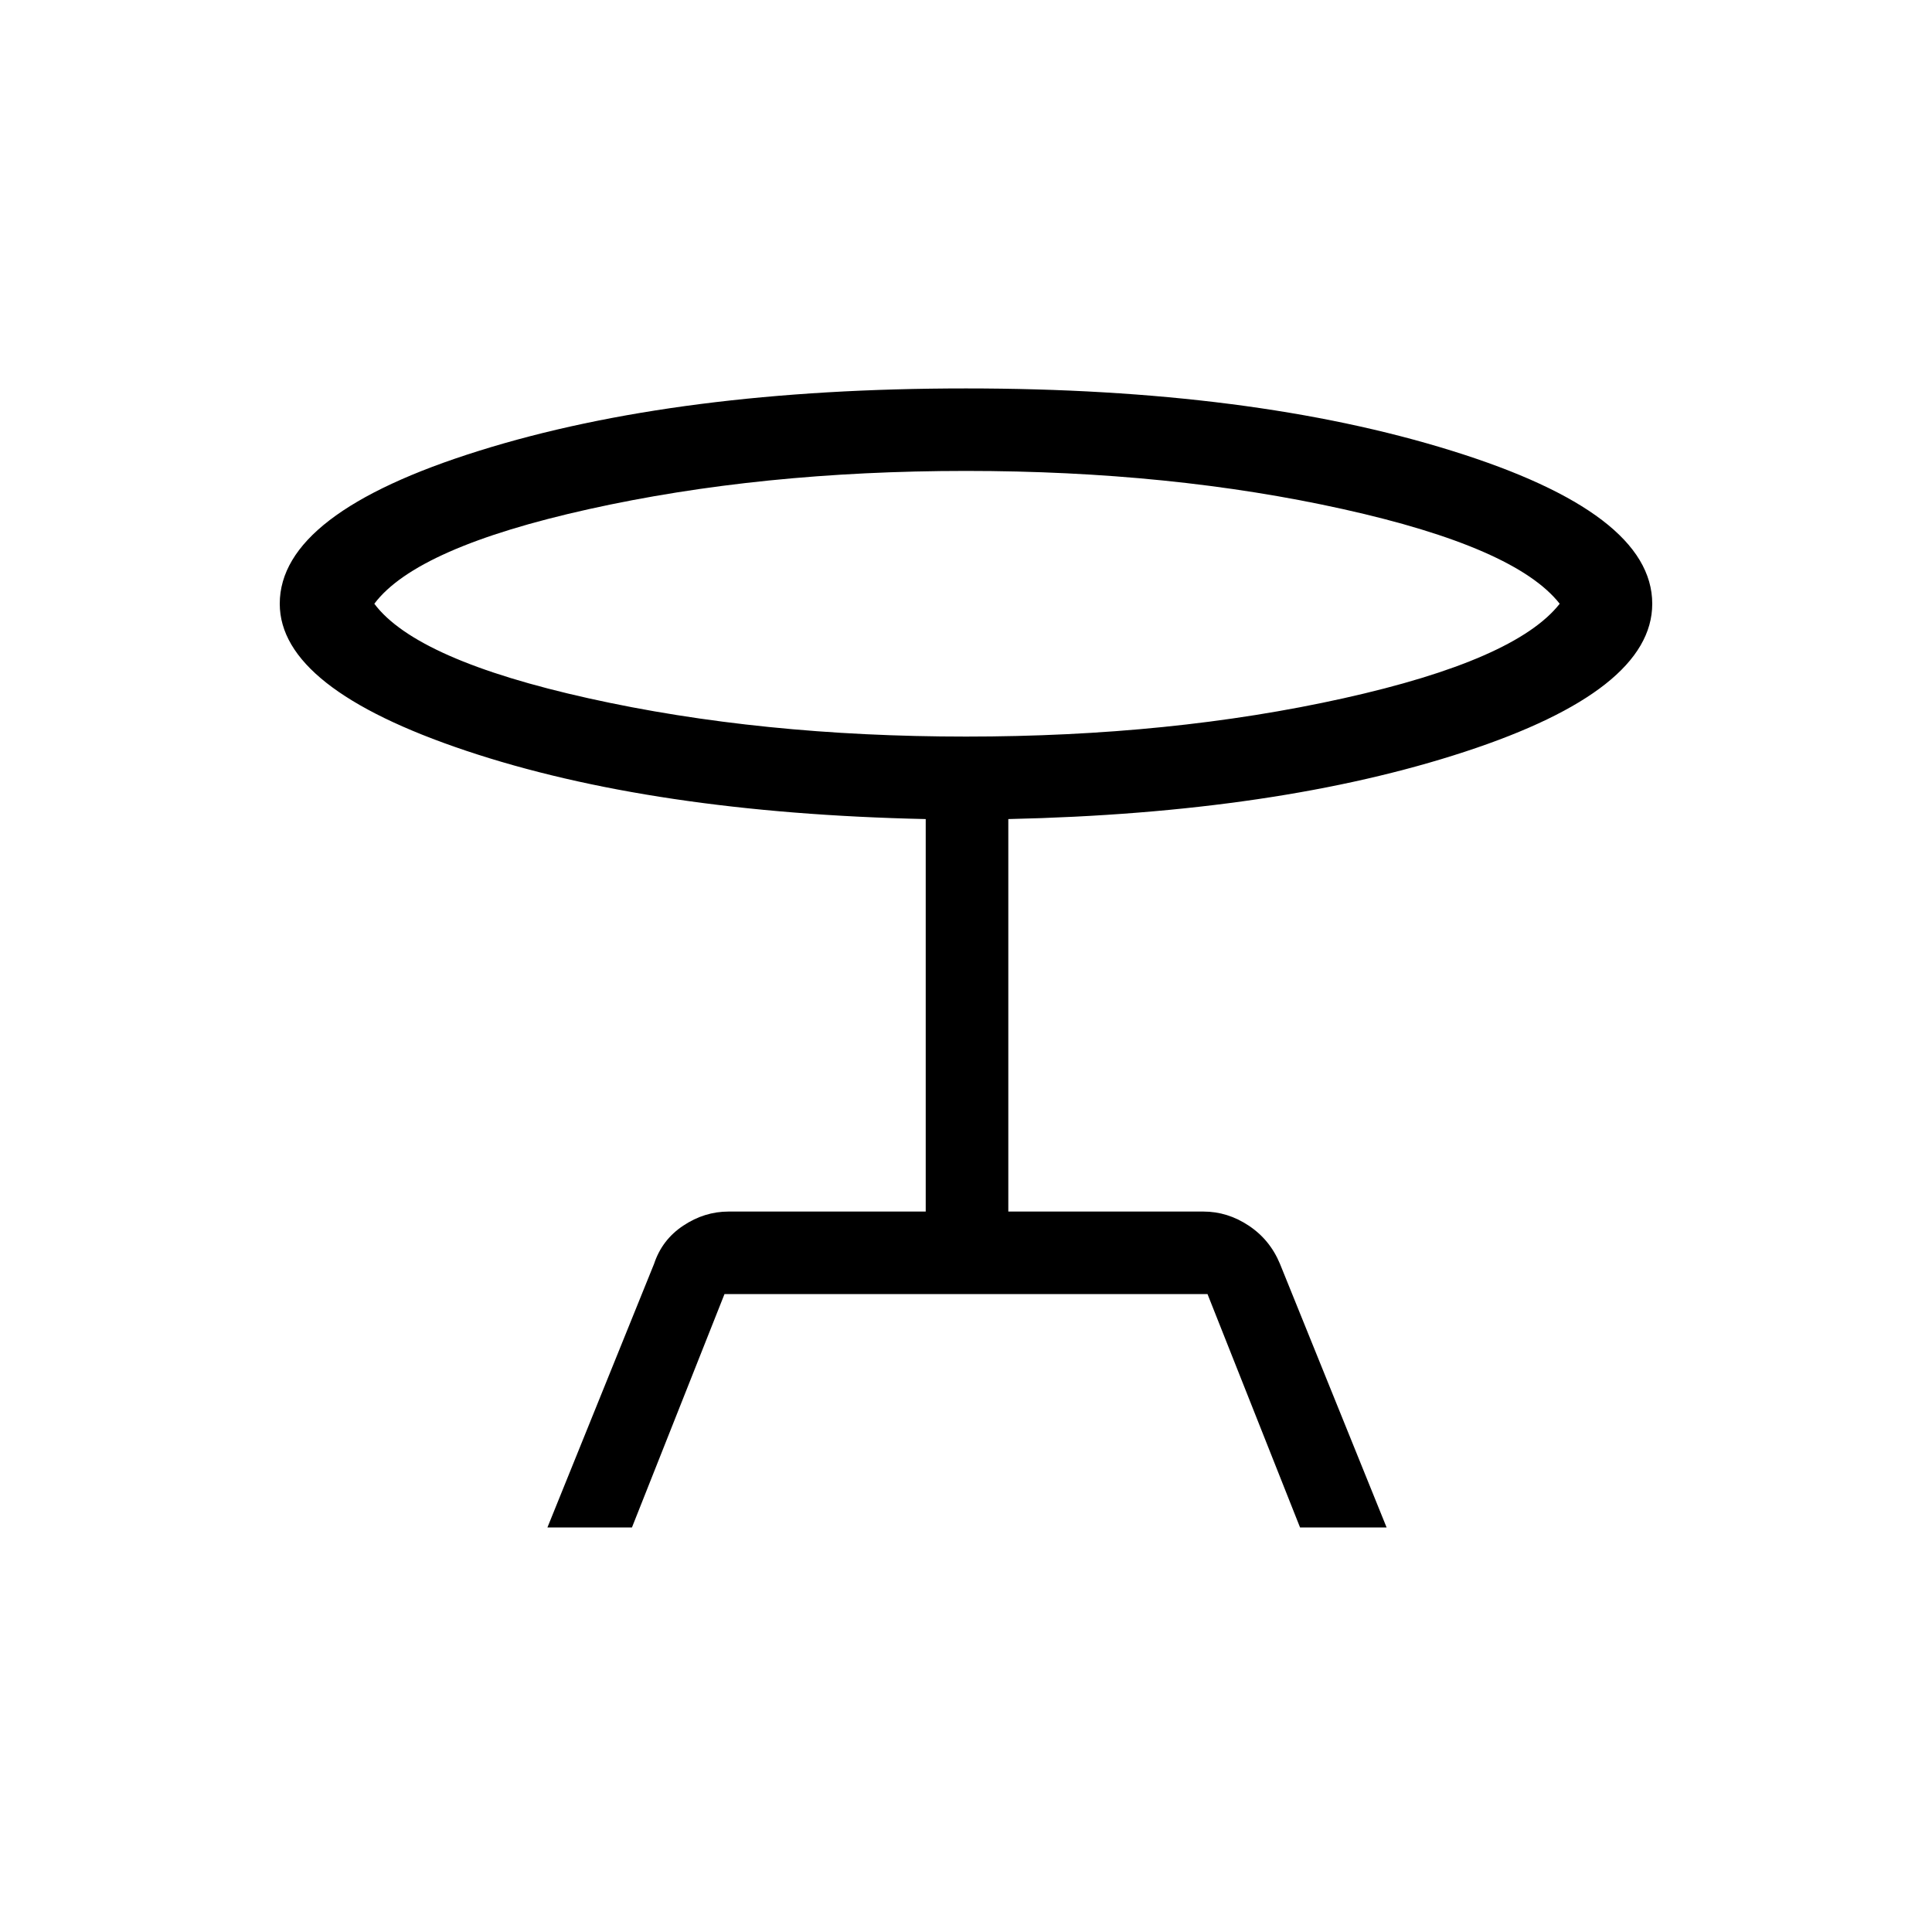 <svg xmlns="http://www.w3.org/2000/svg" height="20" width="20"><path d="m5.667 15.812 1.104-2.729q.083-.25.302-.395.219-.146.469-.146h2.041V8.479q-2.833-.062-4.76-.708-1.927-.646-1.927-1.521 0-.938 2.062-1.583Q7.021 4.021 10 4.021q2.958 0 5.031.646 2.073.645 2.073 1.583 0 .896-1.937 1.531-1.938.636-4.729.698v4.063h2.02q.25 0 .469.146.219.145.323.395l1.104 2.729h-.896l-.958-2.416h-5l-.958 2.416ZM10 7.625q2.125 0 3.906-.396 1.782-.396 2.24-.979-.458-.583-2.24-.979-1.781-.396-3.906-.396t-3.906.396q-1.782.396-2.219.979.437.583 2.219.979 1.781.396 3.906.396Zm0-1.375Z"/></svg>
